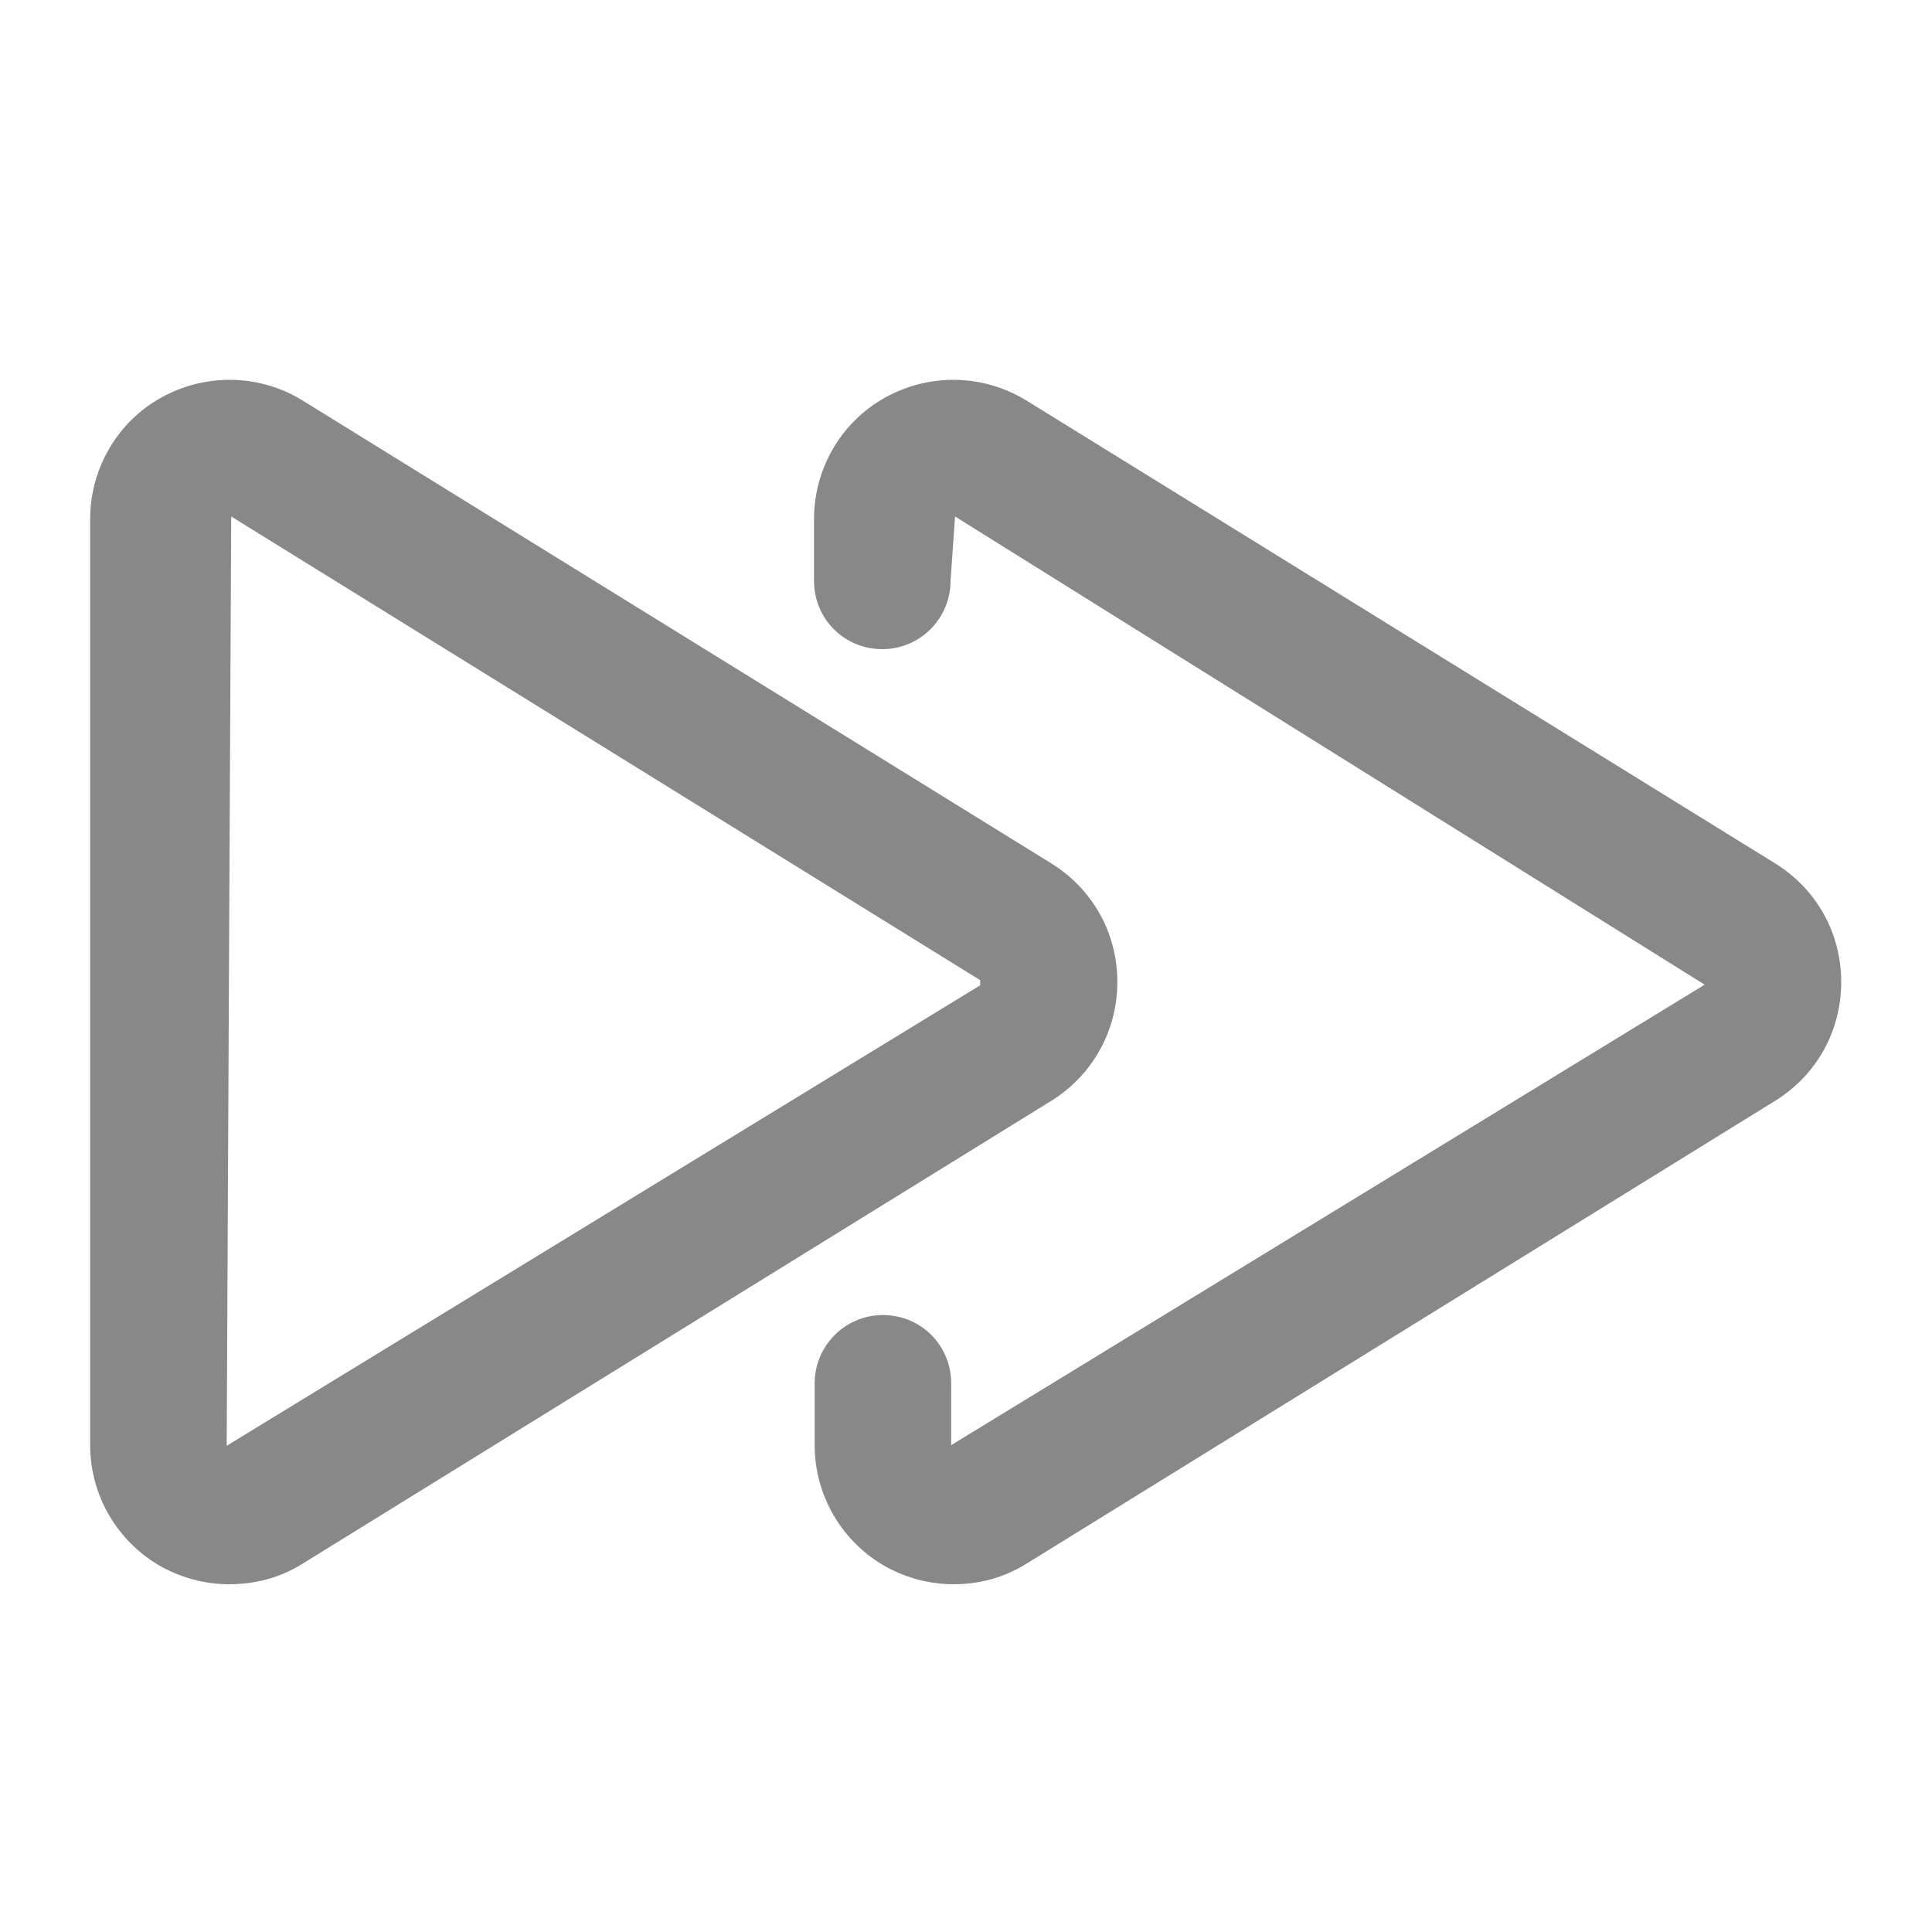 <?xml version="1.0" encoding="utf-8"?>
<!-- Generator: Adobe Illustrator 27.5.0, SVG Export Plug-In . SVG Version: 6.00 Build 0)  -->
<svg version="1.1" xmlns="http://www.w3.org/2000/svg" xmlns:xlink="http://www.w3.org/1999/xlink" x="0px" y="0px"
	 viewBox="0 0 30 30" style="enable-background:new 0 0 30 30;" xml:space="preserve" width="2.5em" height="2.5em">
<g>
	<path class="st19" d="M3.56,24.6c-0.36,0-0.72-0.09-1.05-0.27c-0.68-0.38-1.11-1.1-1.11-1.89V8.06c0-0.78,0.42-1.51,1.11-1.89
		C3.2,5.79,4.04,5.81,4.7,6.22l11.63,7.19l0,0c0.64,0.4,1.02,1.08,1.02,1.84c0,0.75-0.38,1.44-1.02,1.84L4.7,24.28
		C4.35,24.5,3.96,24.6,3.56,24.6z M3.59,8.02L3.52,22.45l11.7-7.15v-0.08L3.59,8.02
M14.81,24.6c-0.36,0-0.72-0.09-1.05-0.27c-0.68-0.38-1.11-1.1-1.11-1.89v-0.96c0-0.58,0.47-1.06,1.06-1.06
		s1.06,0.47,1.06,1.06v0.96l11.7-7.15L14.83,8.02l-0.07,1c0,0.58-0.47,1.06-1.06,1.06s-1.06-0.47-1.06-1.06V8.06
		c0-0.78,0.42-1.51,1.11-1.89c0.69-0.38,1.52-0.36,2.19,0.05l11.63,7.19c0.64,0.4,1.02,1.08,1.02,1.84s-0.38,1.44-1.02,1.84
		l-11.63,7.19C15.59,24.5,15.2,24.6,14.81,24.6z" fill="#888888"/>
</g>
</svg>
